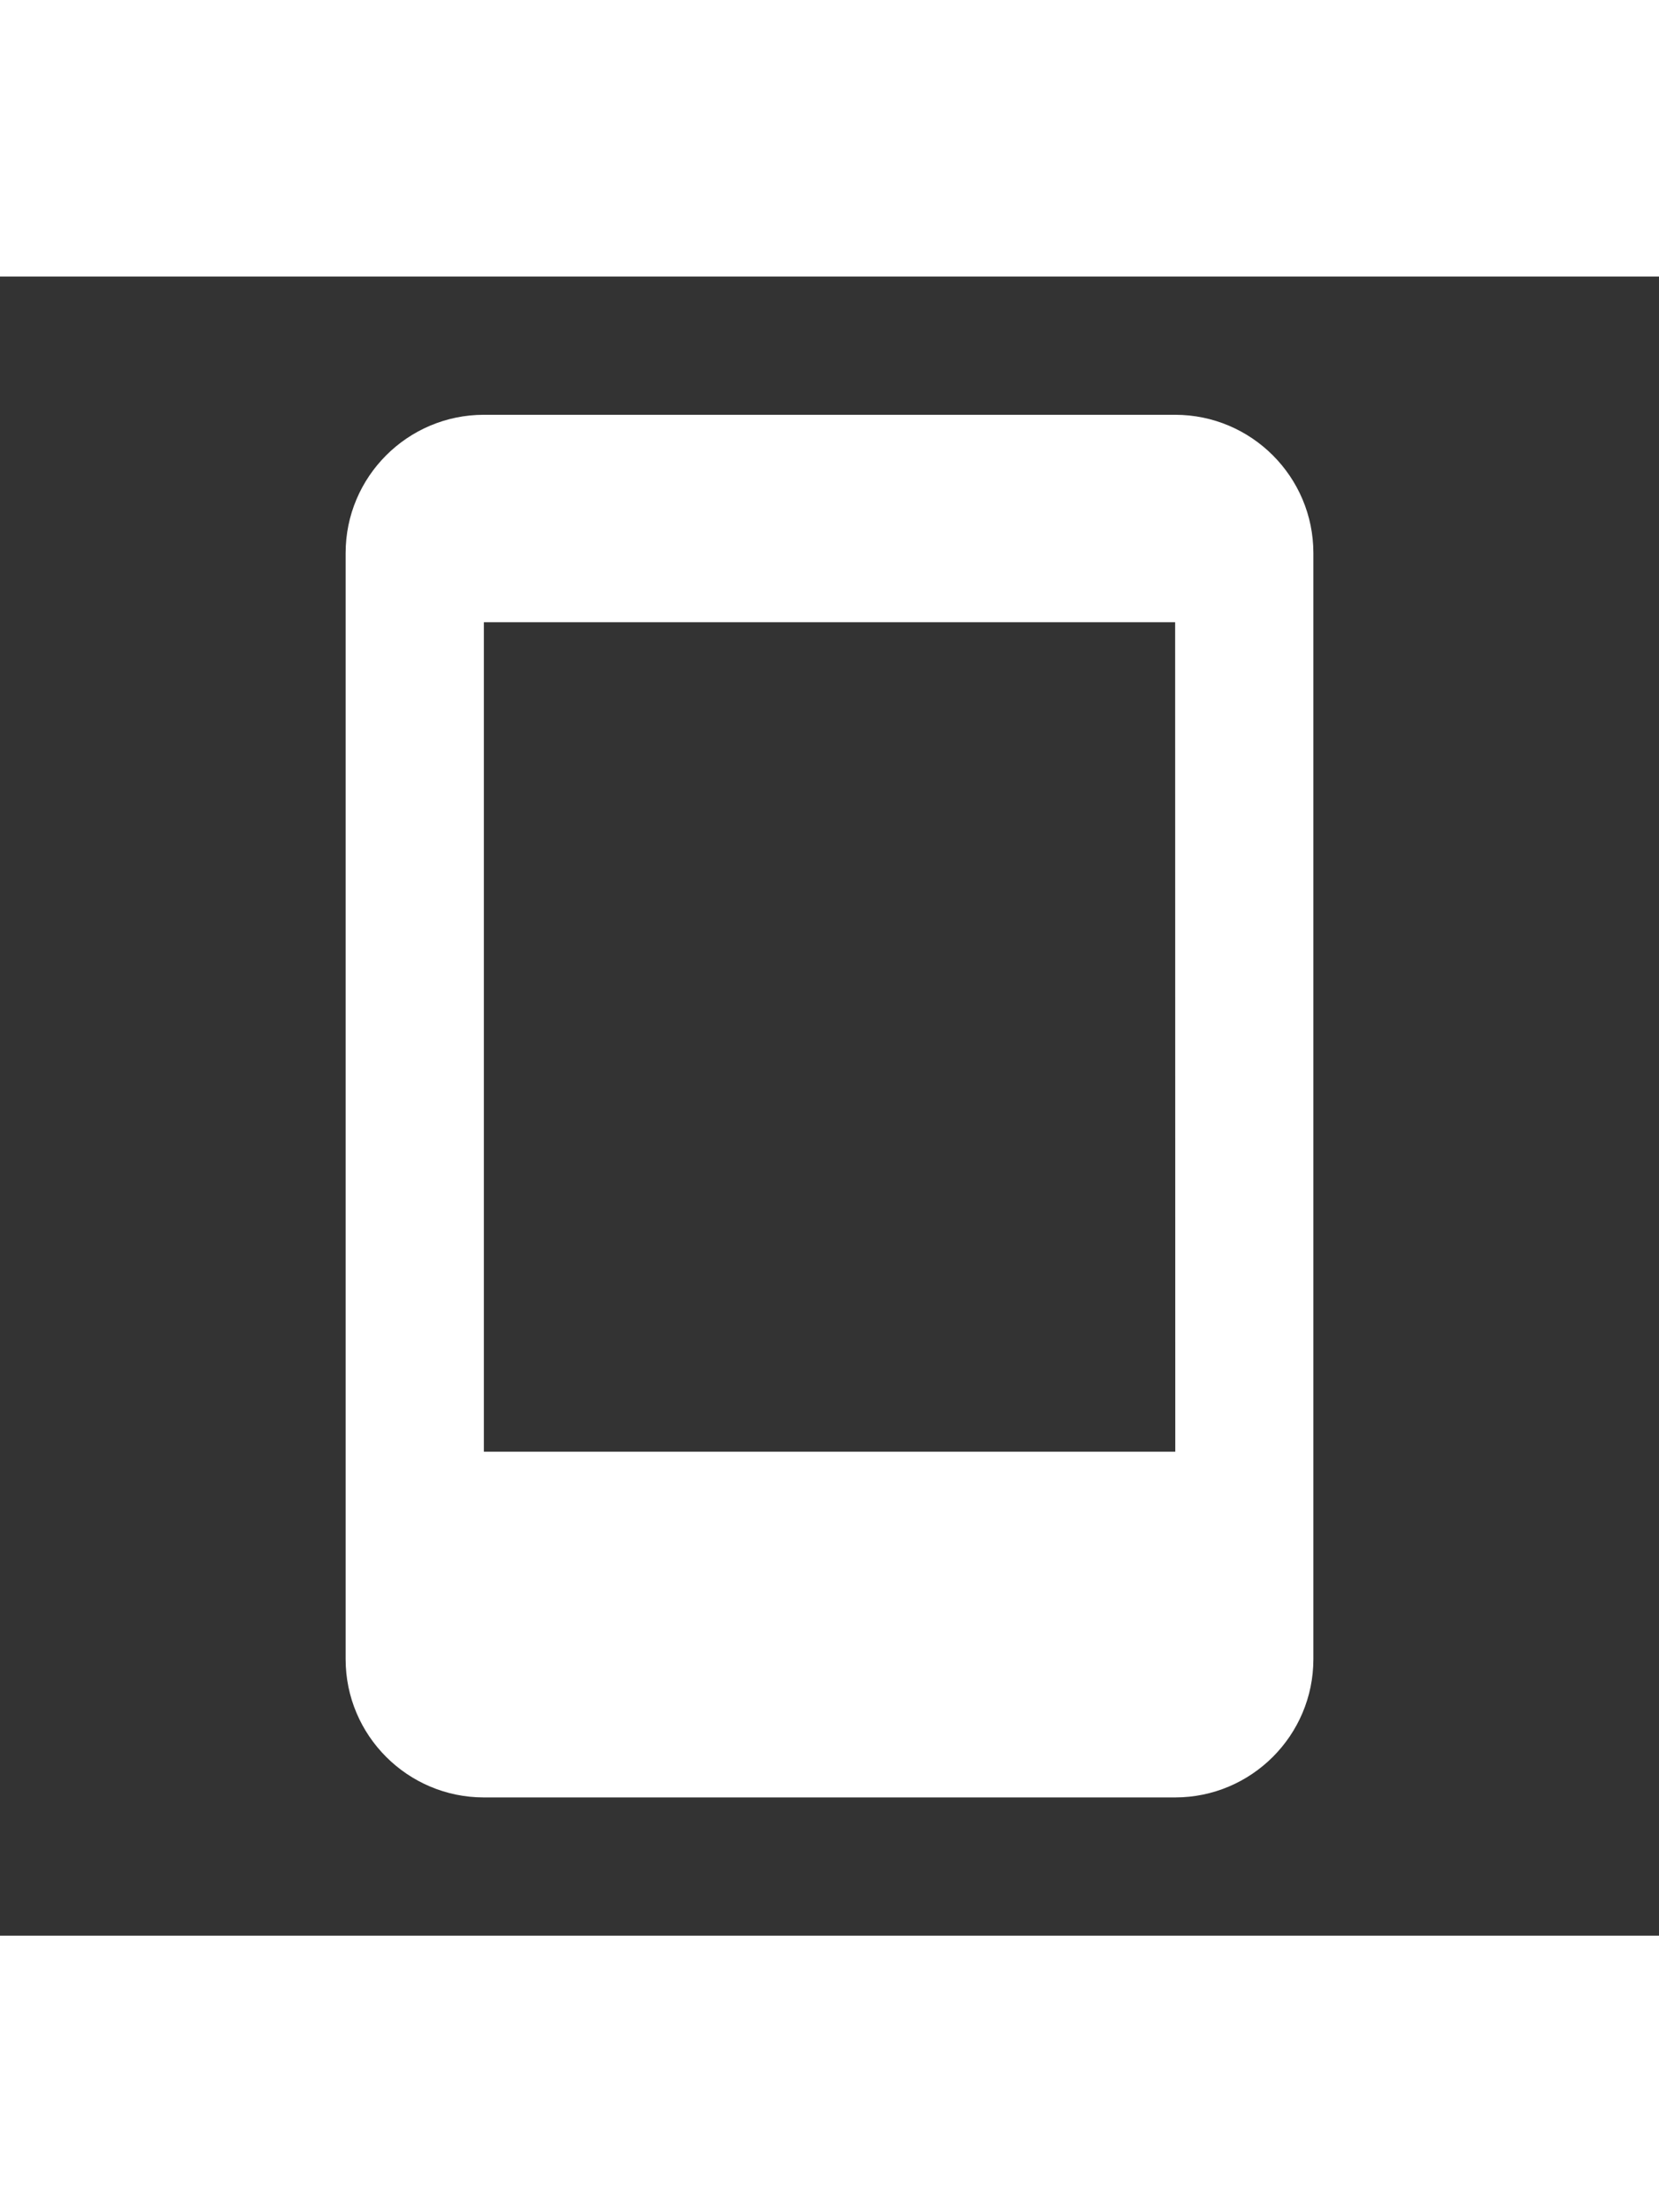 <svg xmlns="http://www.w3.org/2000/svg" width="45" height="60"  viewBox="0 0 24 24" fill="#ffff"><rect x="0" y="0" width="24" height="24" fill="#333333" stroke="none"/><path d="M17 2H7c-1.103 0-2 .897-2 2v16c0 1.103.897 2 2 2h10c1.103 0 2-.897 2-2V4c0-1.103-.897-2-2-2zM7 16.999V5h10l.002 11.999H7z"/></svg>